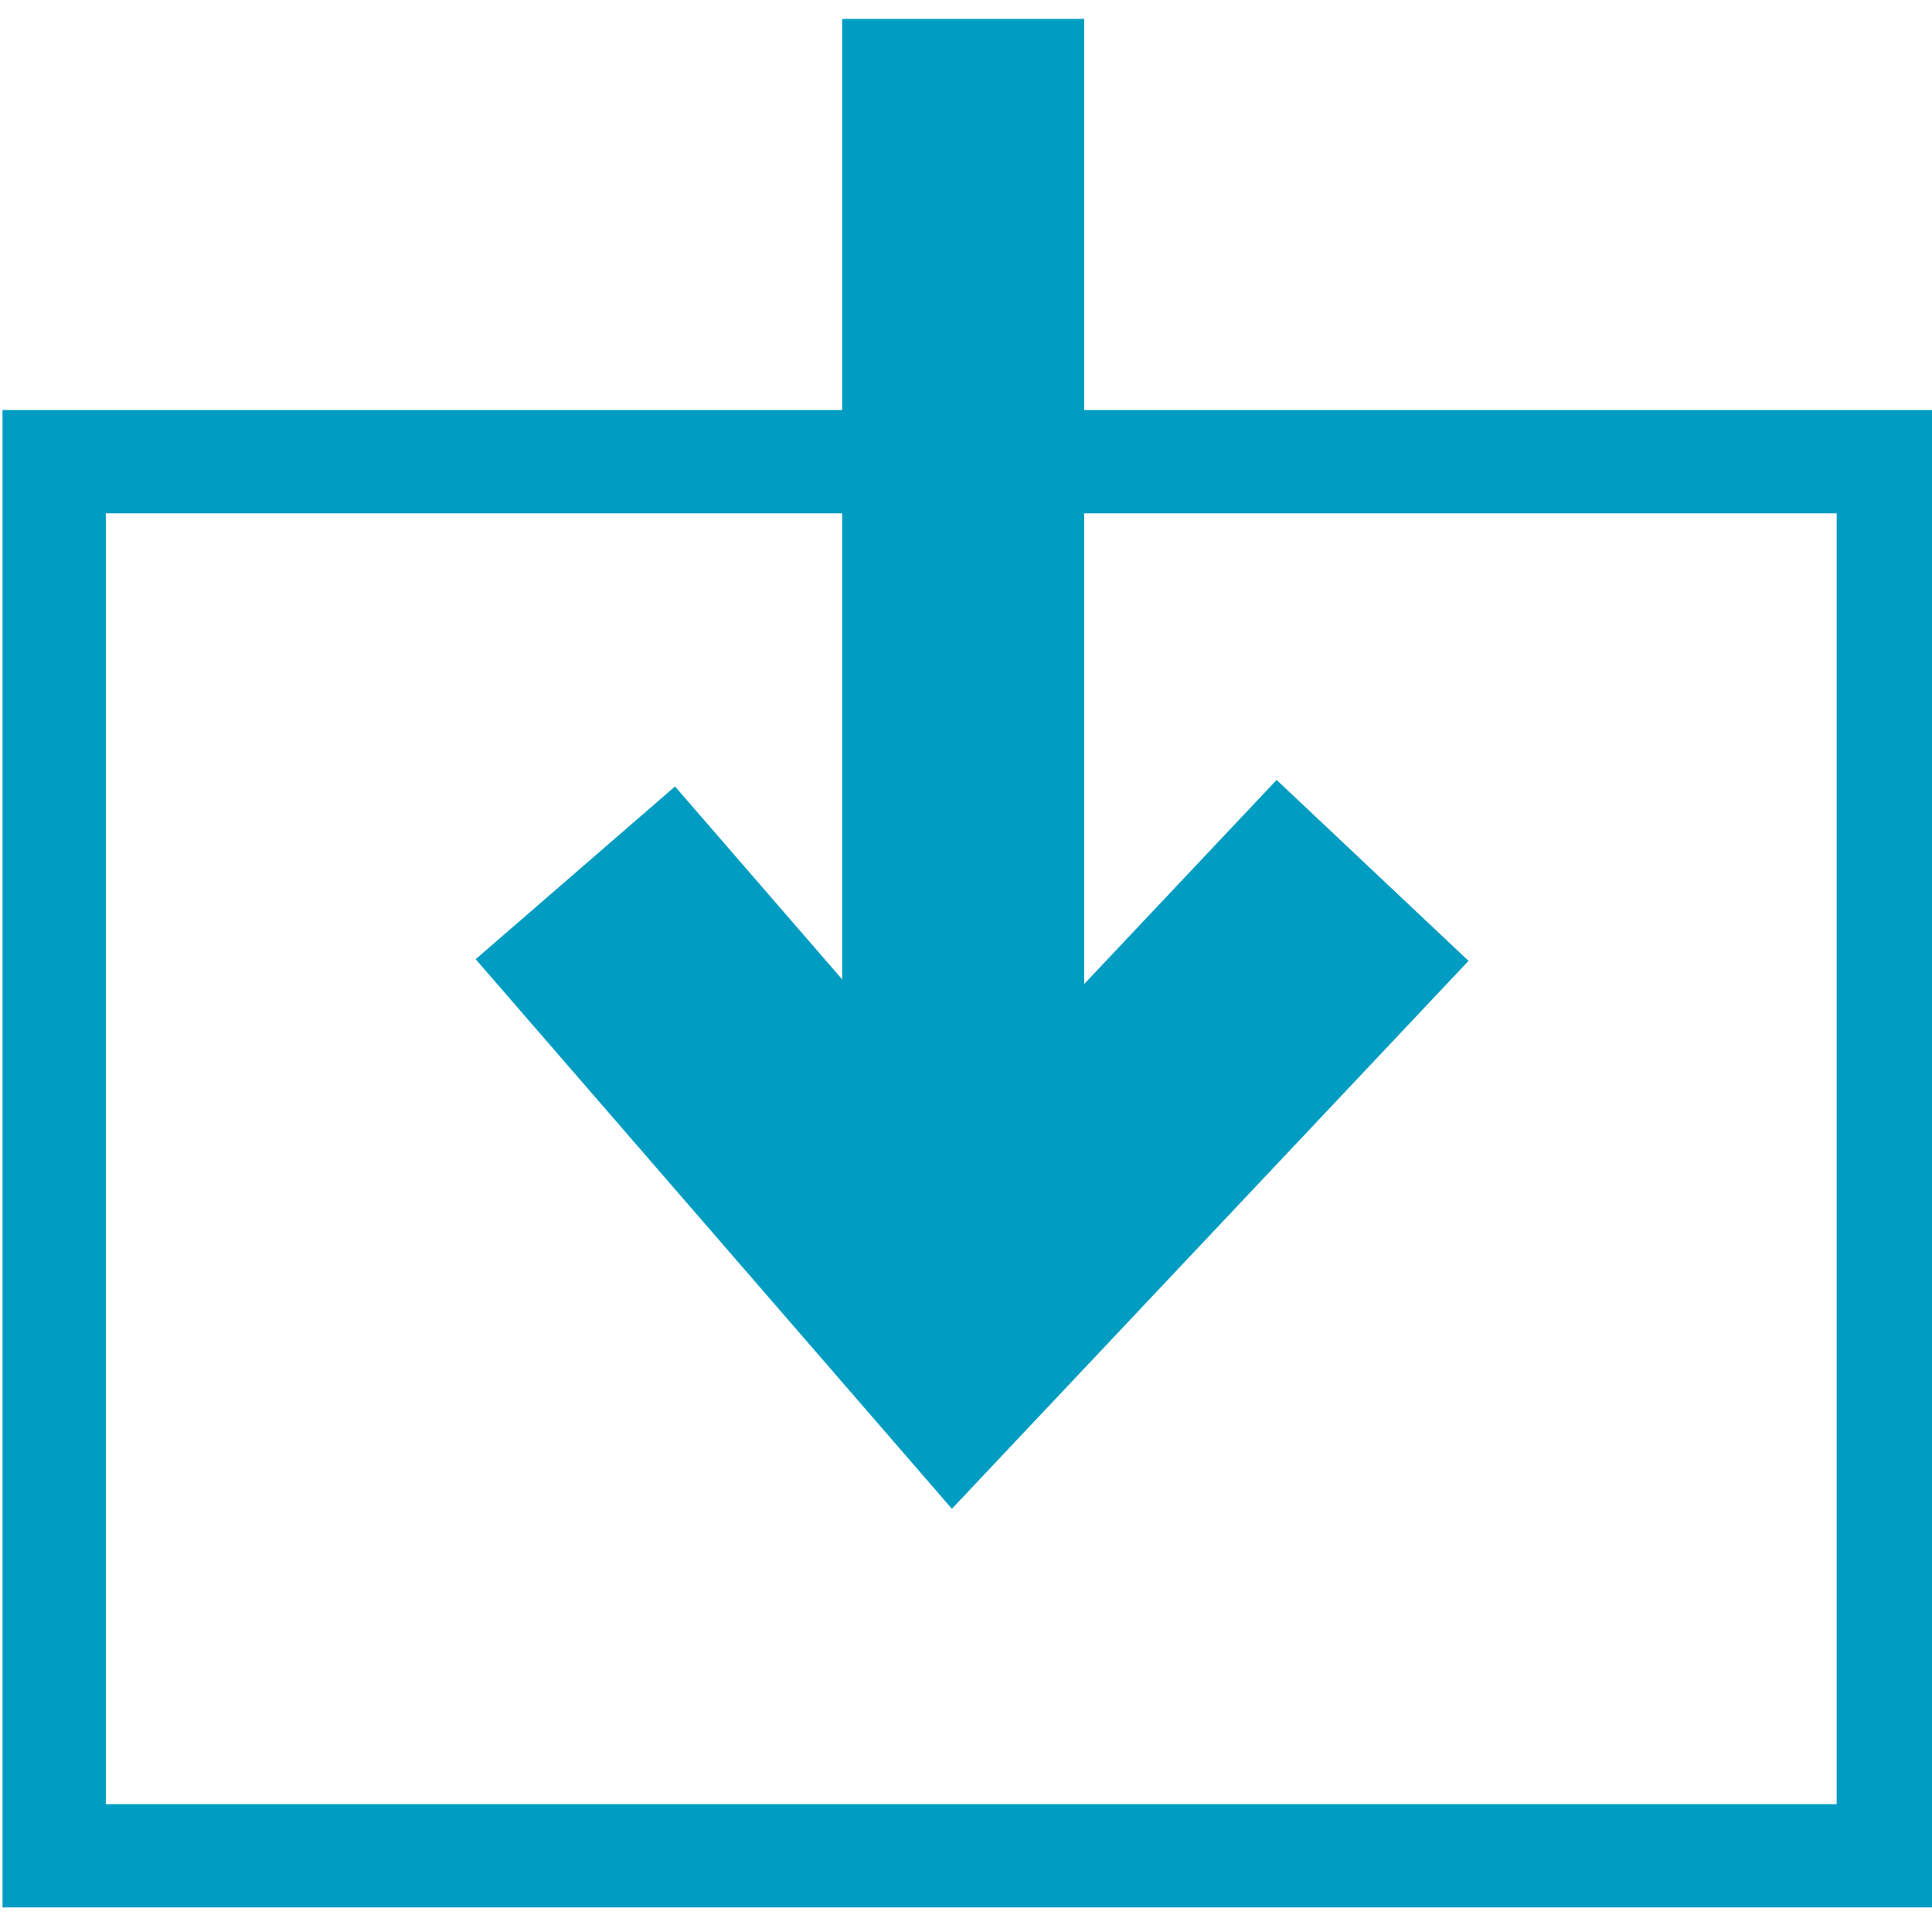 <?xml version="1.0" encoding="UTF-8" standalone="no"?>
<!-- Created with Inkscape (http://www.inkscape.org/) -->

<svg
   xmlns:dc="http://purl.org/dc/elements/1.1/"
   xmlns:cc="http://creativecommons.org/ns#"
   xmlns:rdf="http://www.w3.org/1999/02/22-rdf-syntax-ns#"
   xmlns:svg="http://www.w3.org/2000/svg"
   xmlns="http://www.w3.org/2000/svg"
   xmlns:sodipodi="http://sodipodi.sourceforge.net/DTD/sodipodi-0.dtd"
   xmlns:inkscape="http://www.inkscape.org/namespaces/inkscape"
   width="50px"
   height="50px"
   viewBox="0 0 50 50"
   version="1.1"
   id="SVGRoot"
   sodipodi:docname="import-luis2.svg"
   inkscape:version="0.92.1 r15371">
  <sodipodi:namedview
     id="base"
     pagecolor="#ffffff"
     bordercolor="#666666"
     borderopacity="1.0"
     inkscape:pageopacity="0.0"
     inkscape:pageshadow="2"
     inkscape:zoom="14.481547"
     inkscape:cx="7.0179906"
     inkscape:cy="27.859497"
     inkscape:document-units="px"
     inkscape:current-layer="layer1"
     showgrid="false"
     inkscape:window-width="1920"
     inkscape:window-height="1027"
     inkscape:window-x="-8"
     inkscape:window-y="1072"
     inkscape:window-maximized="1"
     inkscape:grid-bbox="true" />
  <defs
     id="defs6090">
    <inkscape:path-effect
       effect="bspline"
       id="path-effect6108"
       is_visible="true"
       weight="33.333"
       steps="2"
       helper_size="0"
       apply_no_weight="true"
       apply_with_weight="true"
       only_selected="false" />
  </defs>
  <g
     id="layer1"
     inkscape:groupmode="layer"
     inkscape:label="Layer 1">
    <a
       id="a6655">
      <g
         id="g6661" />
    </a>
    <path
       style="fill:none;stroke:#009cc2;stroke-width:2.673;stroke-linecap:butt;stroke-linejoin:miter;stroke-miterlimit:4;stroke-dasharray:none;stroke-opacity:1"
       d="M 1.511,48.028 H 48.869 V 11.949 H 1.402 v 36.079 z"
       id="path6663"
       inkscape:connector-curvature="0" />
    <path
       style="fill:none;stroke:#009cc2;stroke-width:6.263;stroke-linecap:butt;stroke-linejoin:miter;stroke-miterlimit:4;stroke-dasharray:none;stroke-opacity:1"
       d="M 24.928,0.489 V 31.002"
       id="path6702"
       inkscape:connector-curvature="0" />
    <path
       style="fill:none;stroke:#009cc2;stroke-width:6.826;stroke-linecap:butt;stroke-linejoin:miter;stroke-miterlimit:4;stroke-dasharray:none;stroke-opacity:1"
       d="M 35.522,22.526 24.742,33.959 14.89,22.589"
       id="path6708"
       inkscape:connector-curvature="0" />
  </g>
</svg>
